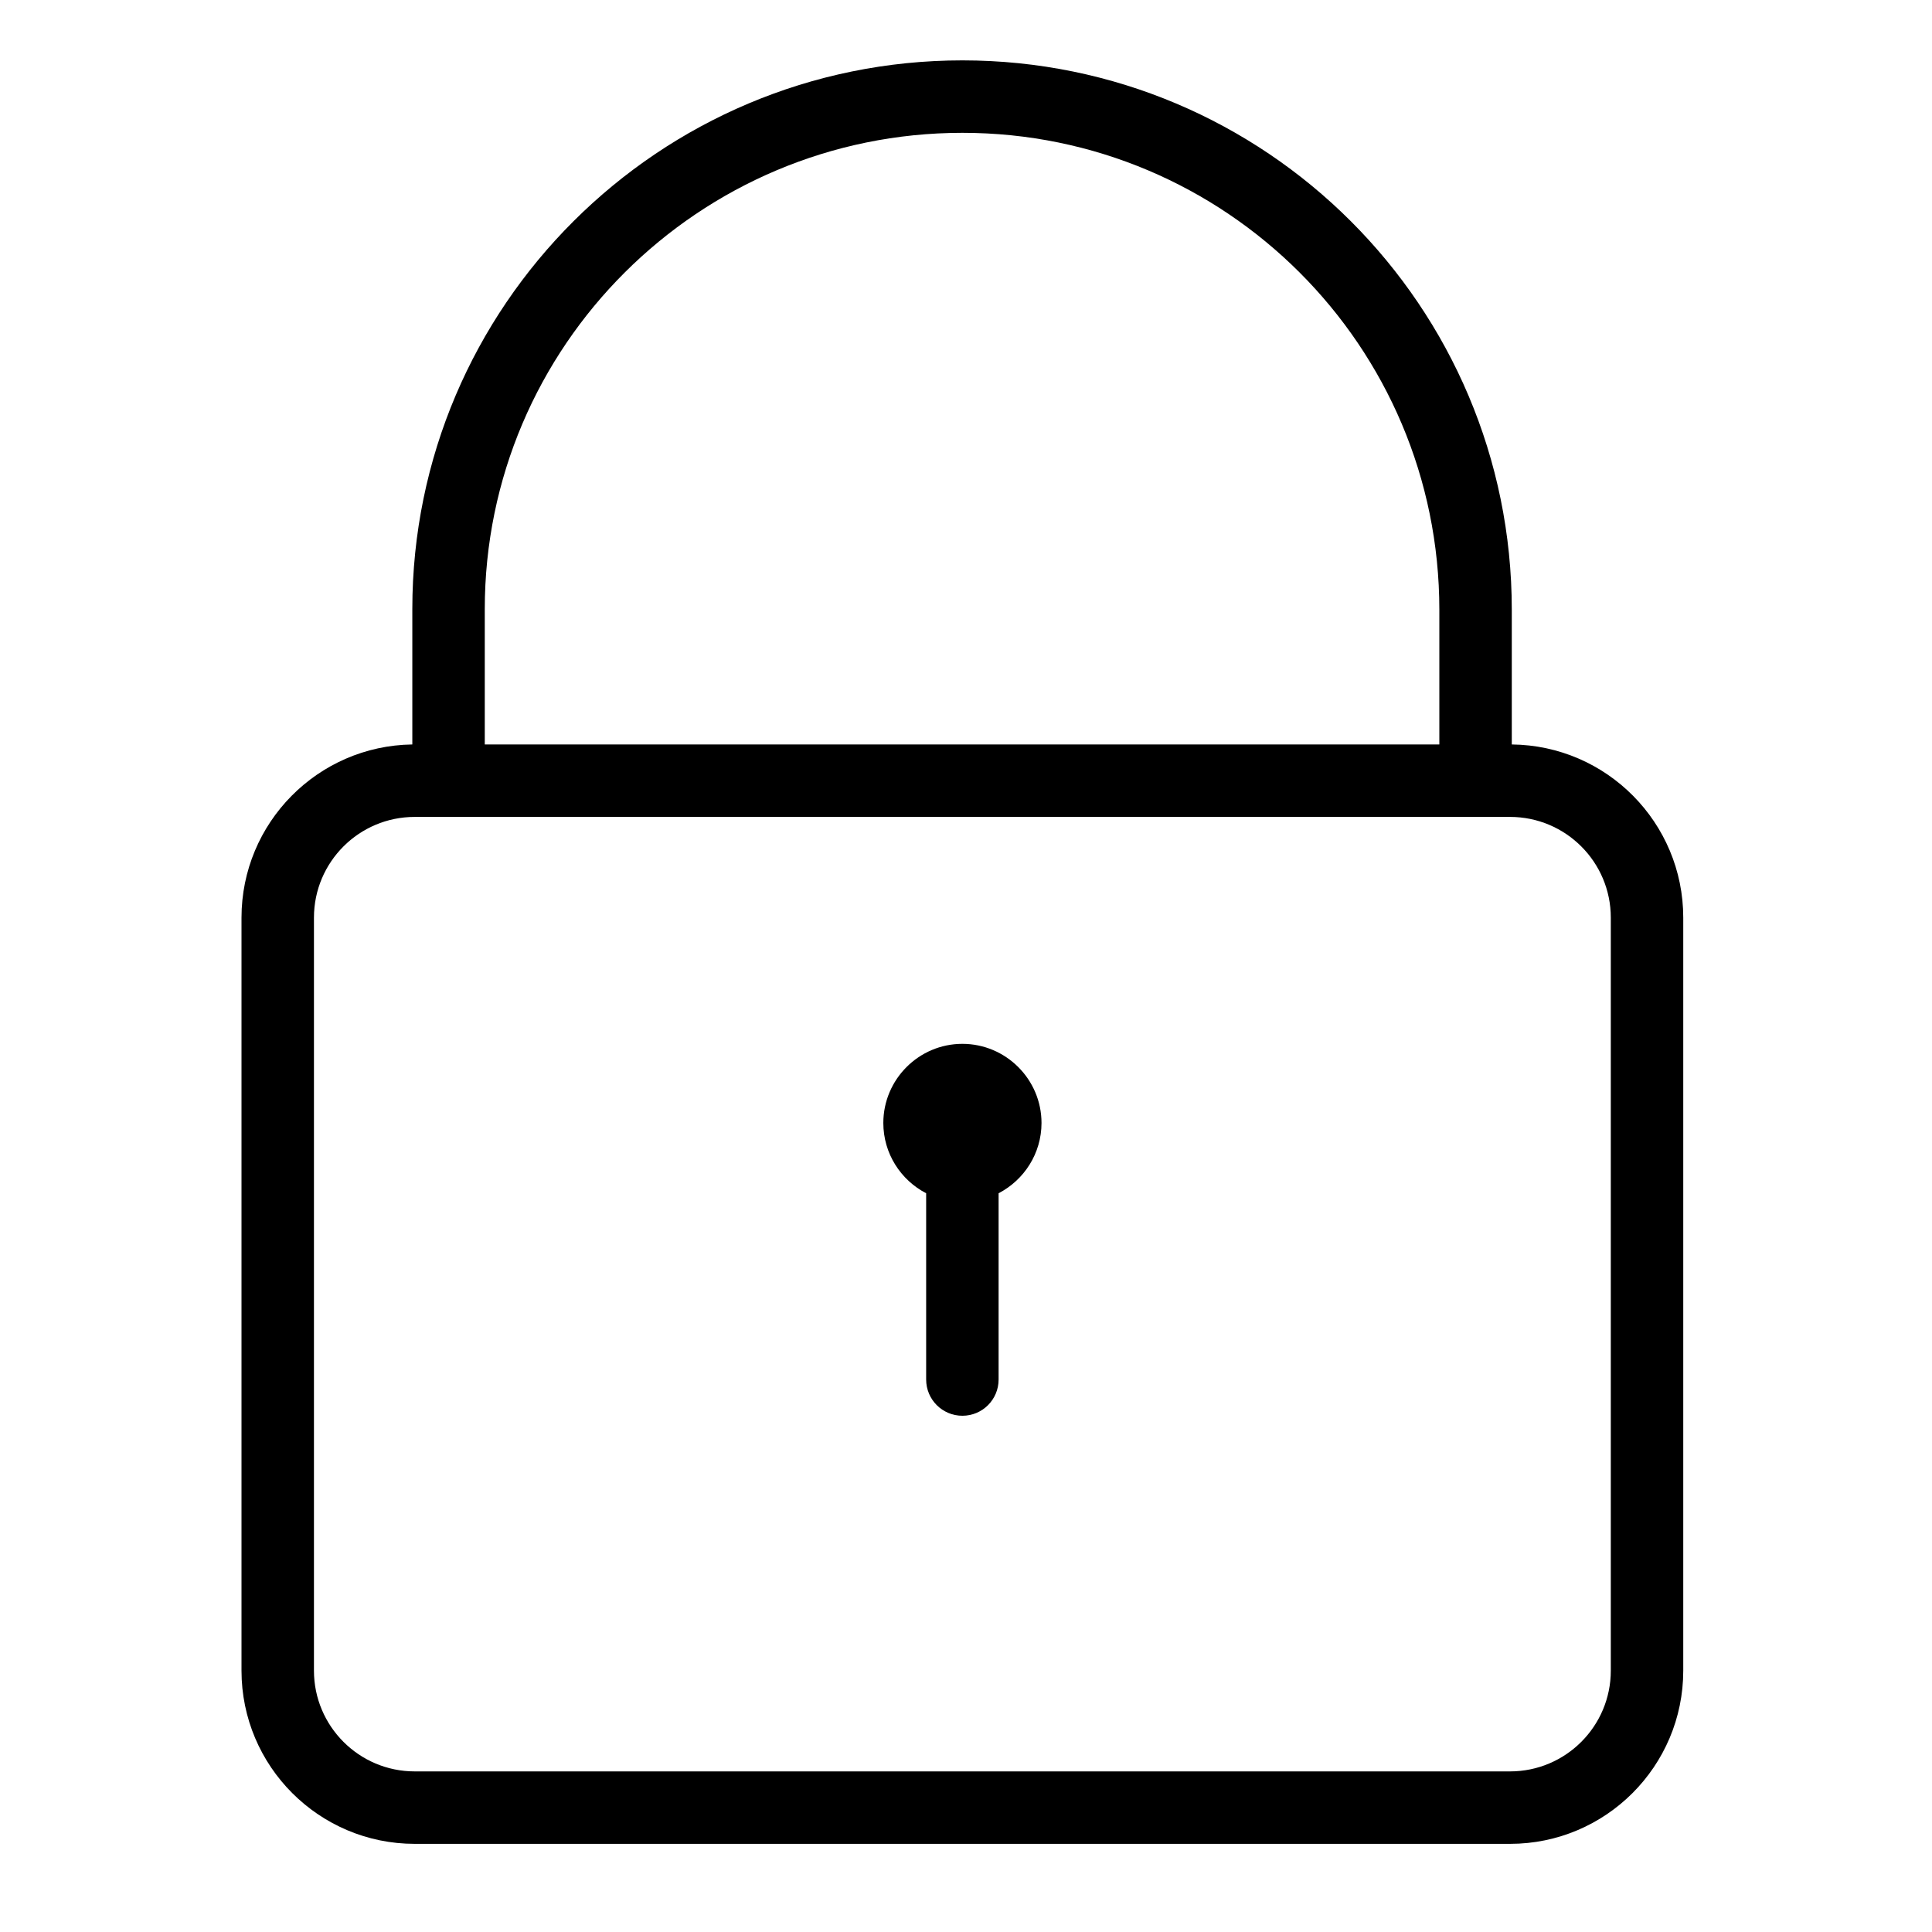 <svg width="24" height="24" viewBox="0 0 24 24" fill="none" xmlns="http://www.w3.org/2000/svg">
<path fill-rule="evenodd" clip-rule="evenodd" d="M5.122 7.567C5.122 3.8 8.19 0.75 11.955 0.75C15.721 0.75 18.78 3.801 18.78 7.575V9.248C19.958 9.26 20.91 10.219 20.91 11.4V20.753C20.91 21.941 19.946 22.905 18.758 22.905H5.152C3.964 22.905 3 21.941 3 20.753V11.4C3 10.221 3.948 9.264 5.122 9.248V7.567ZM6.022 9.248H17.88V7.575C17.88 4.299 15.224 1.65 11.955 1.65C8.685 1.65 6.022 4.3 6.022 7.567V9.248ZM5.152 10.148C4.461 10.148 3.9 10.708 3.9 11.4V20.753C3.9 21.444 4.461 22.005 5.152 22.005H18.758C19.449 22.005 20.01 21.444 20.01 20.753V11.4C20.01 10.708 19.449 10.148 18.758 10.148H5.152ZM10.973 13.95C10.973 13.409 11.414 12.967 11.955 12.967C12.496 12.967 12.938 13.409 12.938 13.95C12.938 14.329 12.721 14.659 12.405 14.823V17.137C12.405 17.386 12.204 17.587 11.955 17.587C11.707 17.587 11.505 17.386 11.505 17.137V14.823C11.189 14.659 10.973 14.329 10.973 13.95Z" fill="black"/>
</svg>
